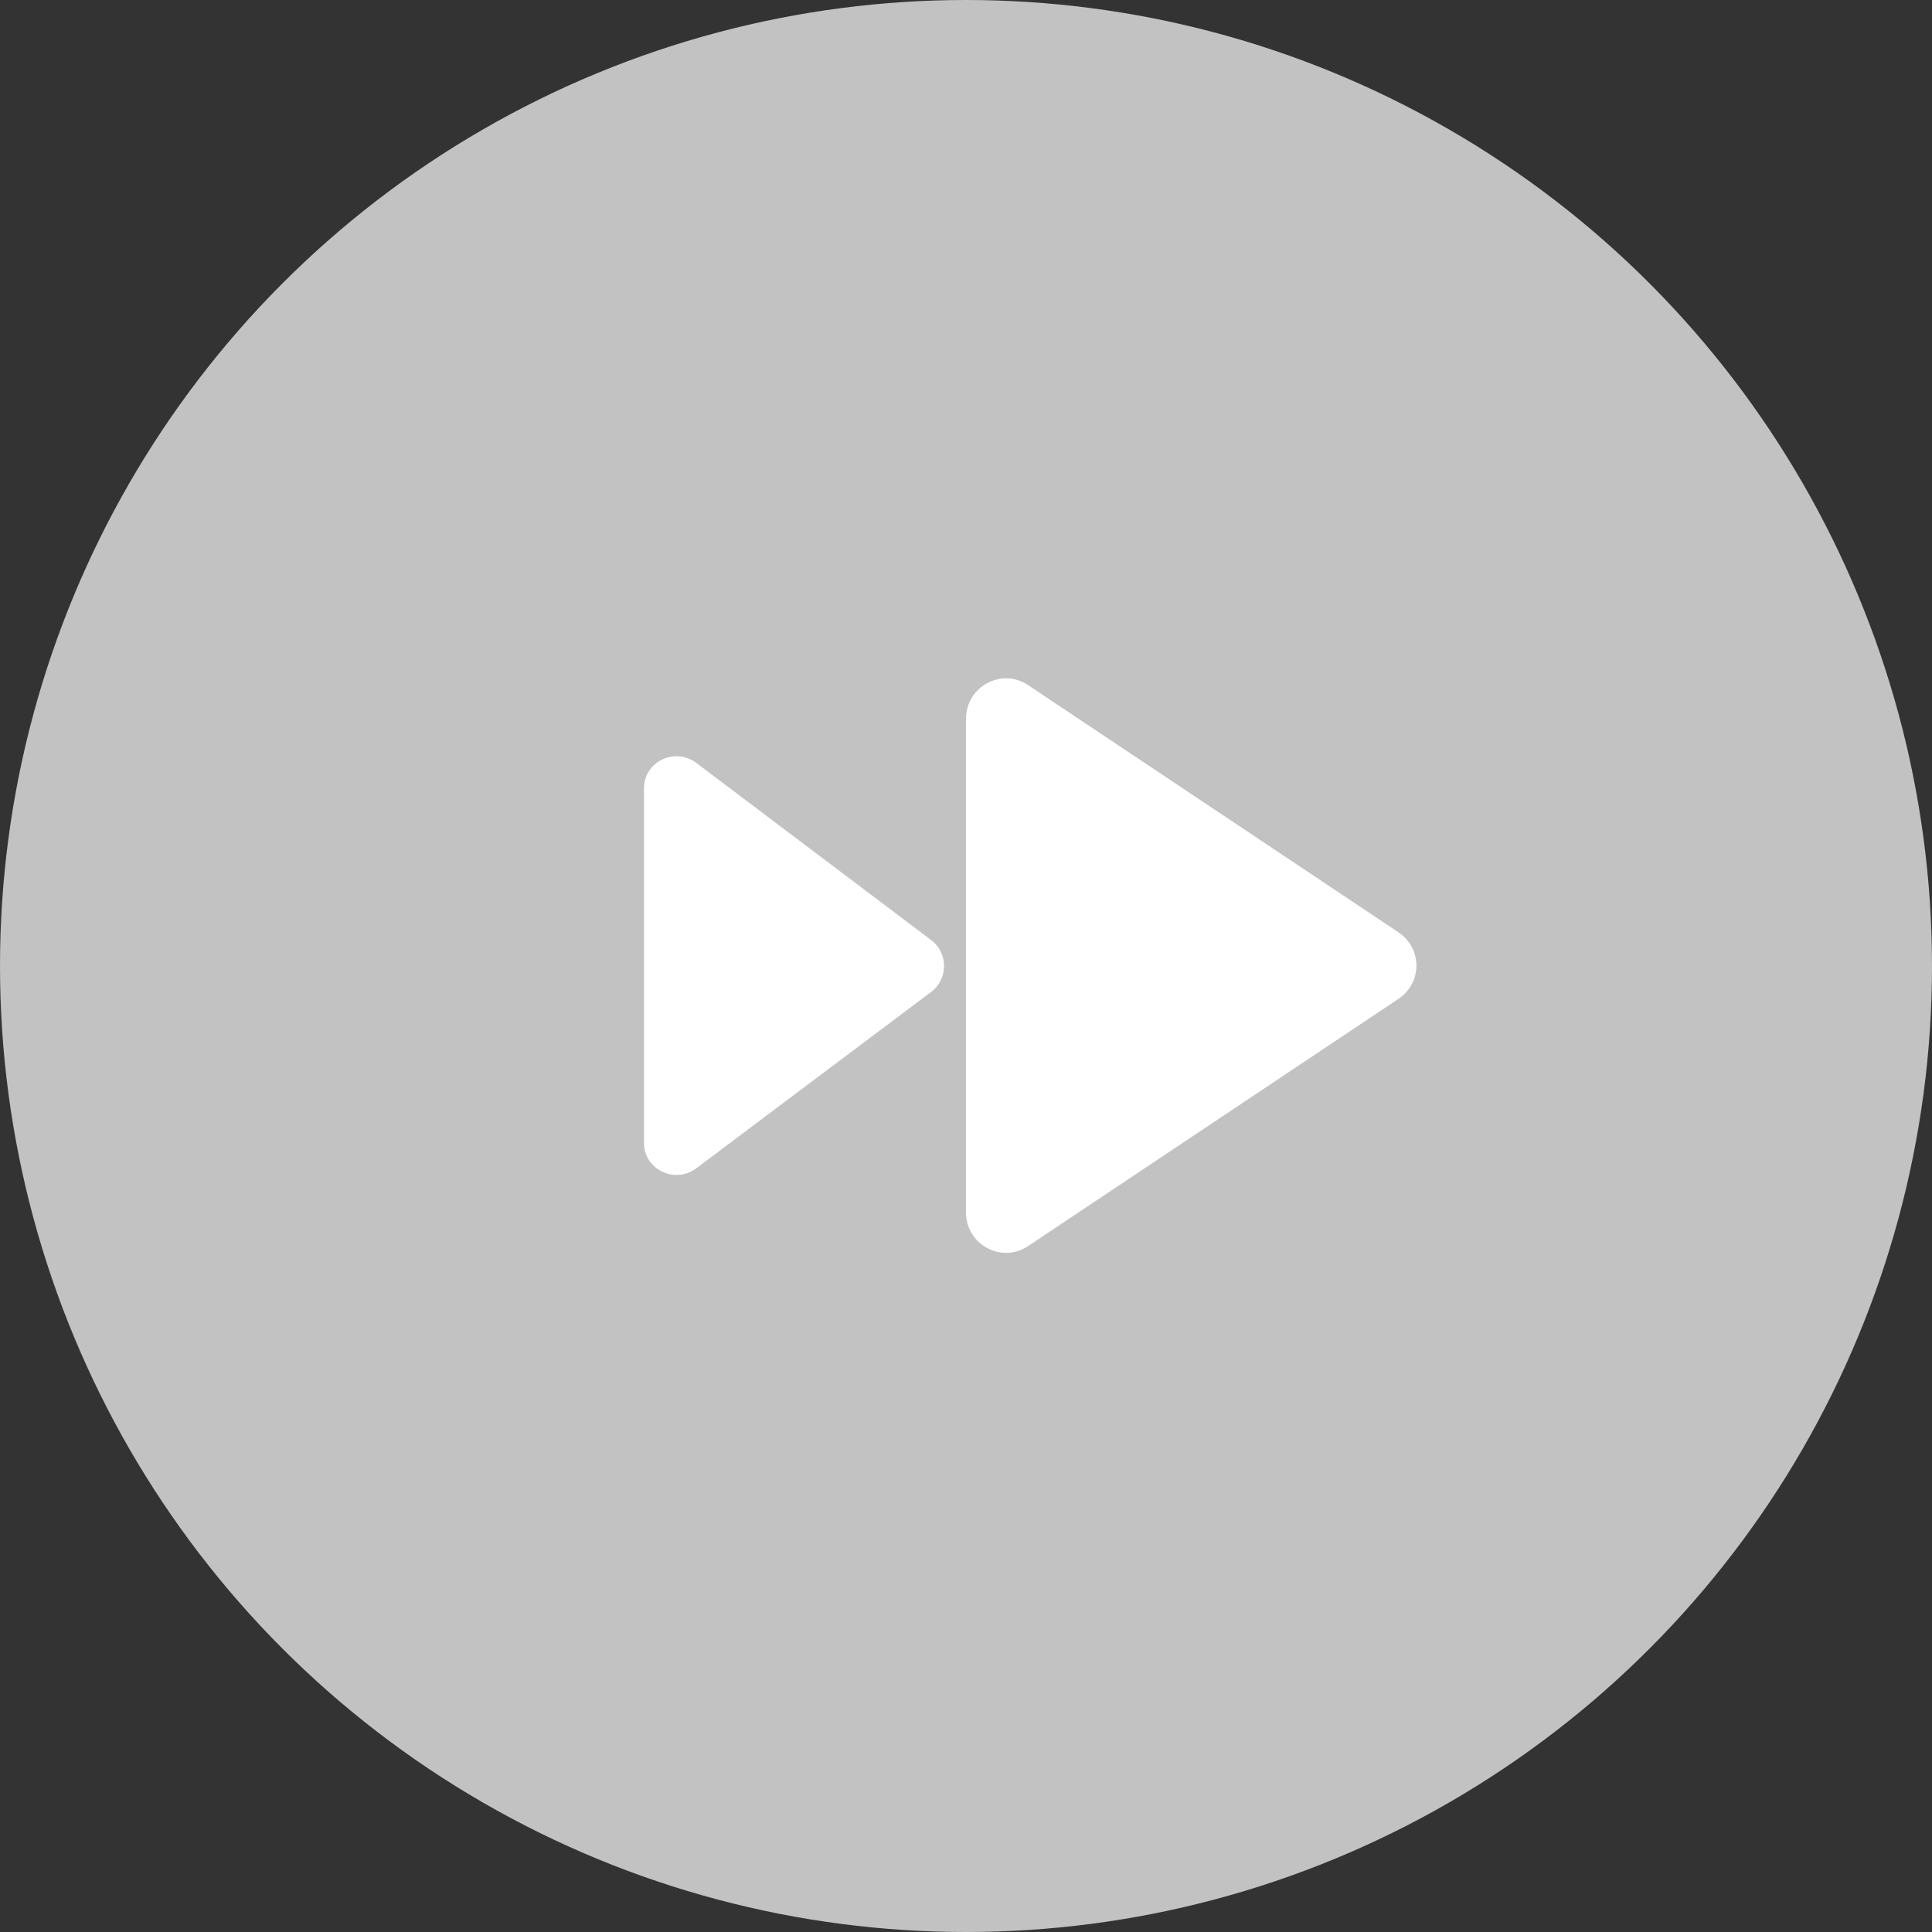 <svg width="24" height="24" viewBox="0 0 24 24" fill="none">
	<rect x="0" y="0" width="24" height="24" fill="#333333" stroke="none"/>
	<circle cx="12" cy="12" r="12" fill="#C2C2C2" fill-opacity="1"/>
	<path d="M11.57 11.68L8.64 9.47C8.37 9.28 8 9.47 8 9.79L8 14.2C8 14.52 8.37 14.71 8.64 14.52L11.57 12.32C11.78 12.16 11.78 11.84 11.57 11.68Z" fill="#FFFFFF" fill-opacity="1" fill-rule="evenodd"/>
	<path d="M17.37 11.58L12.77 8.51C12.44 8.29 12 8.53 12 8.93L12 15.06C12 15.46 12.44 15.7 12.77 15.48L17.37 12.41C17.67 12.21 17.67 11.78 17.37 11.58Z" fill="#FFFFFF" fill-opacity="1" fill-rule="evenodd"/>
</svg>